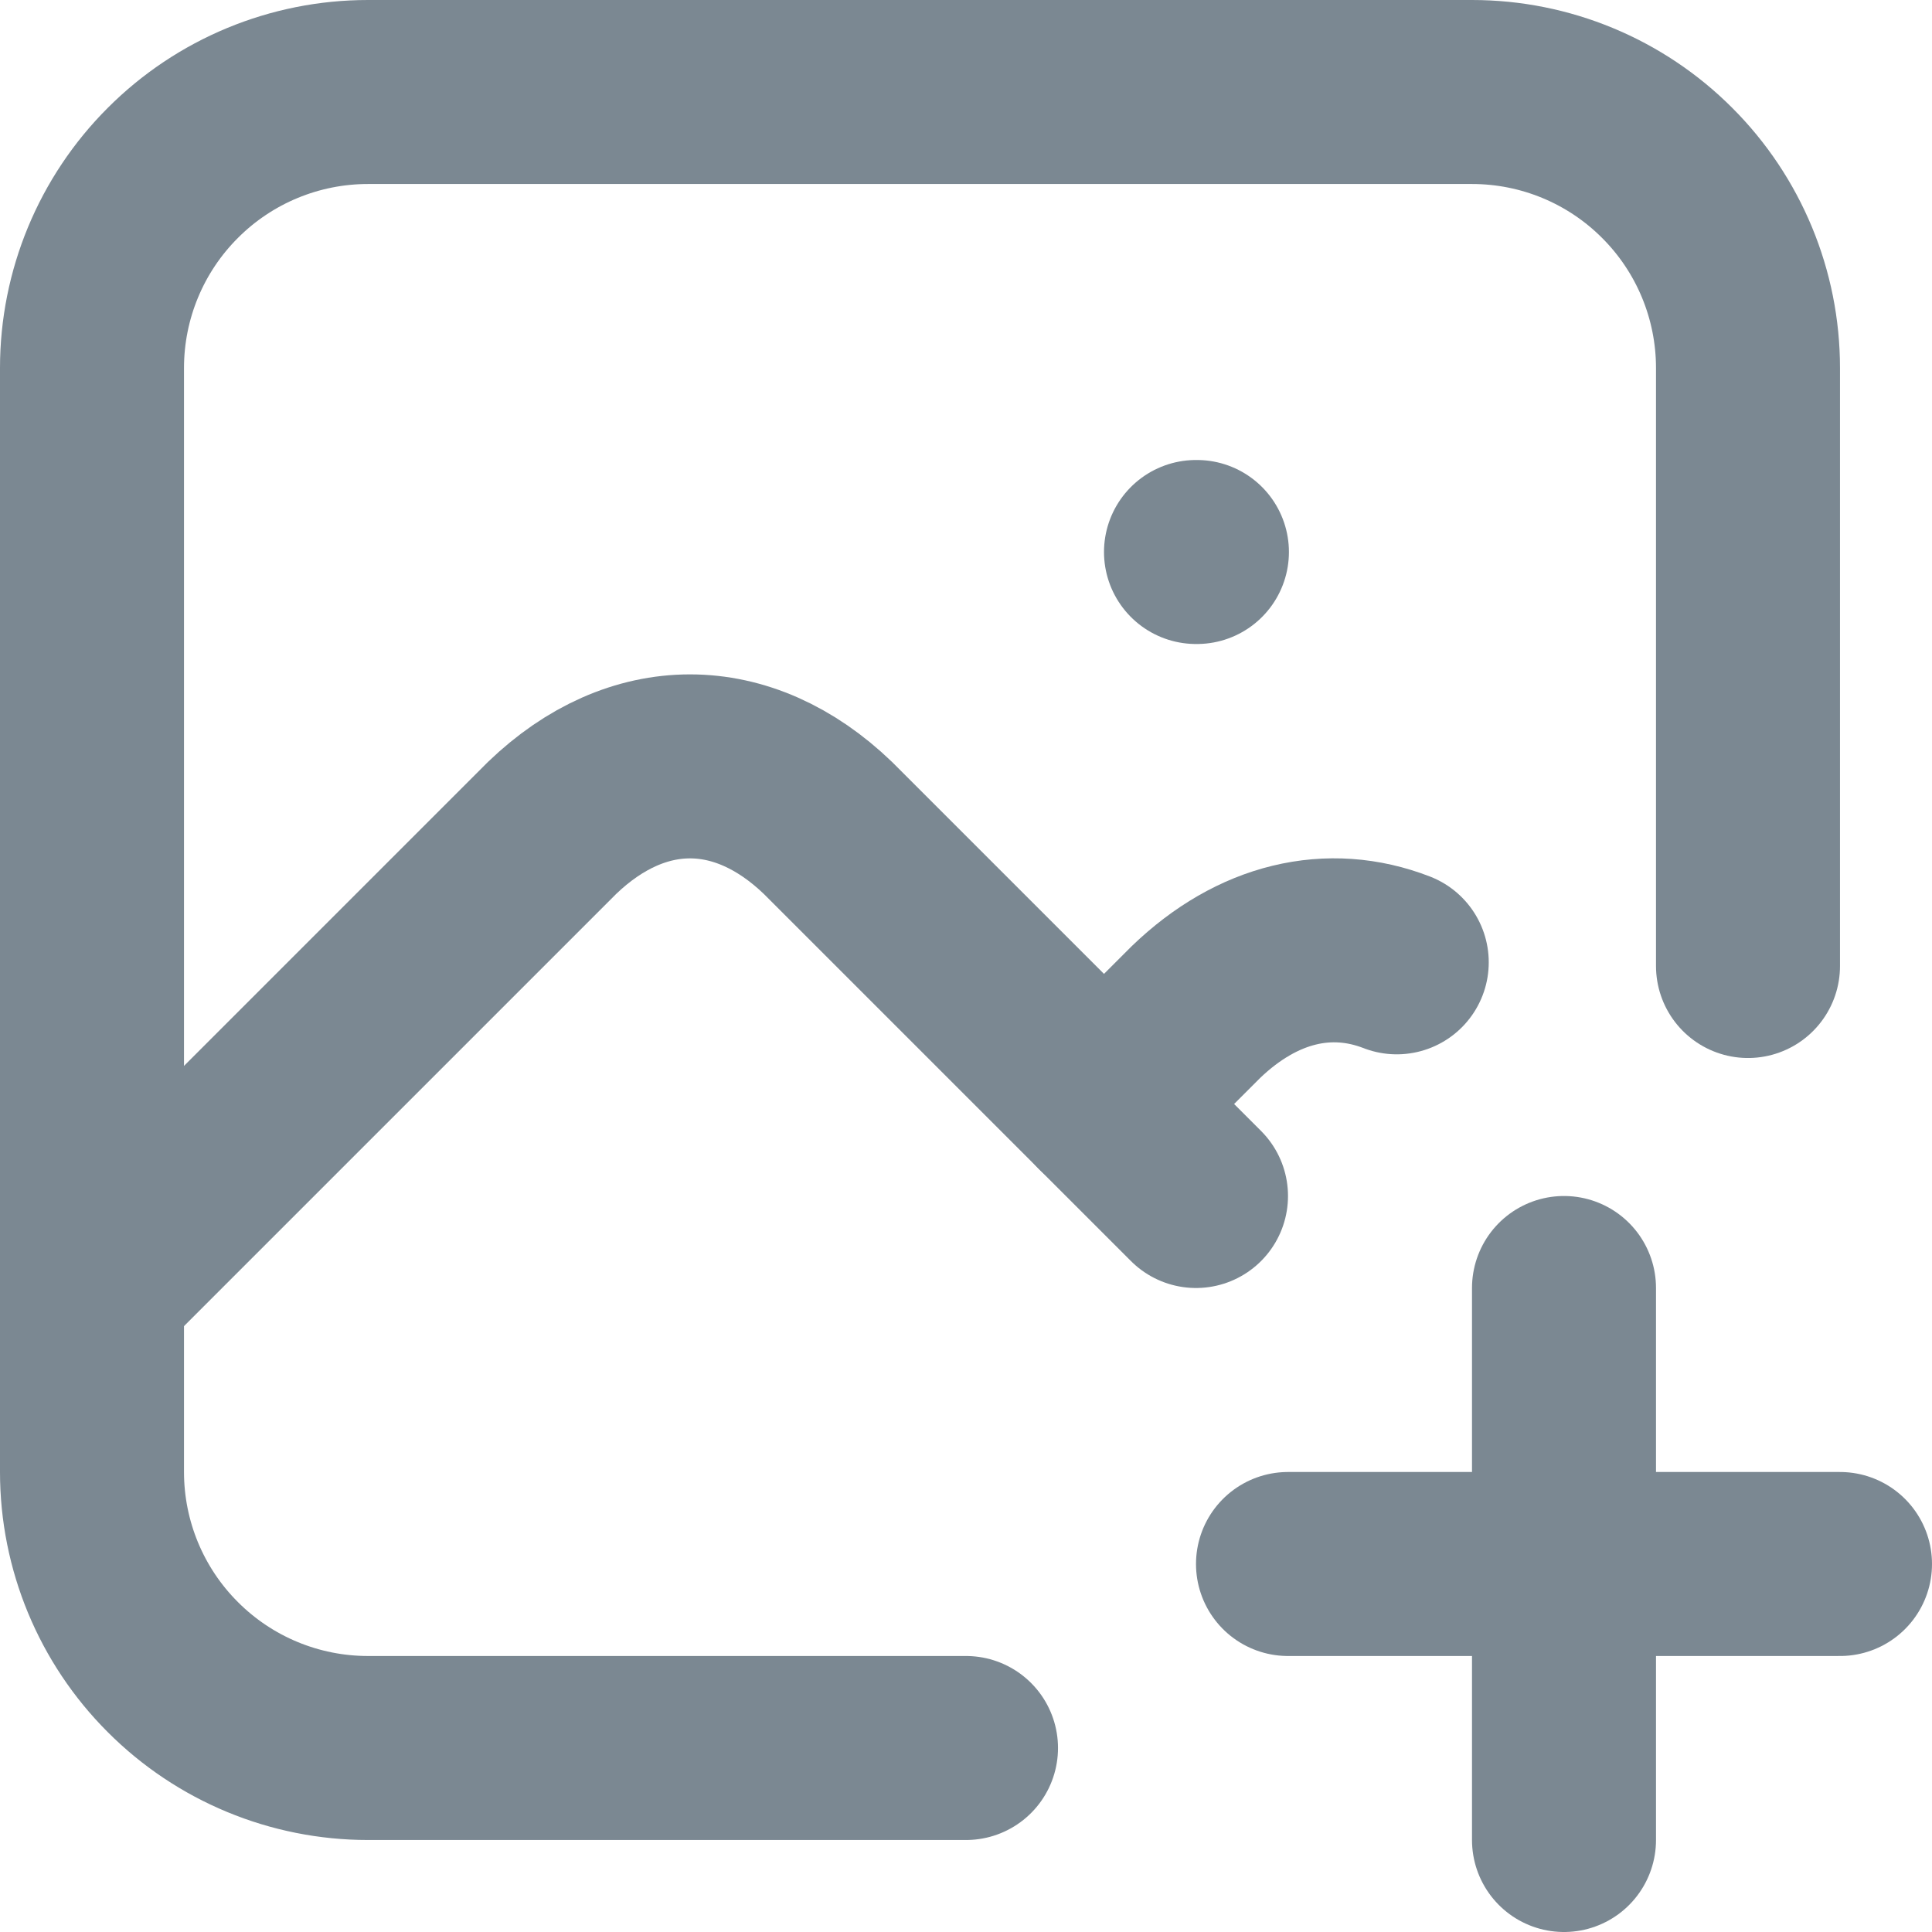 <svg width="21" height="21" viewBox="0 0 21 21" fill="none" xmlns="http://www.w3.org/2000/svg">
<path d="M13 6H13.01M10.5 19H4C3.204 19 2.441 18.684 1.879 18.121C1.316 17.559 1 16.796 1 16V4C1 3.204 1.316 2.441 1.879 1.879C2.441 1.316 3.204 1 4 1H16C16.796 1 17.559 1.316 18.121 1.879C18.684 2.441 19 3.204 19 4V10.5" stroke="#7B8892" stroke-width="2" stroke-linecap="round" stroke-linejoin="round"/>
<path d="M1 14L6 9C6.928 8.107 8.072 8.107 9 9L13 13" stroke="#7B8892" stroke-width="2" stroke-linecap="round" stroke-linejoin="round"/>
<path d="M12 12L13 11C13.67 10.356 14.45 10.176 15.182 10.46M14 17H20M17 14V20" stroke="#7B8892" stroke-width="2" stroke-linecap="round" stroke-linejoin="round"/>
</svg>
